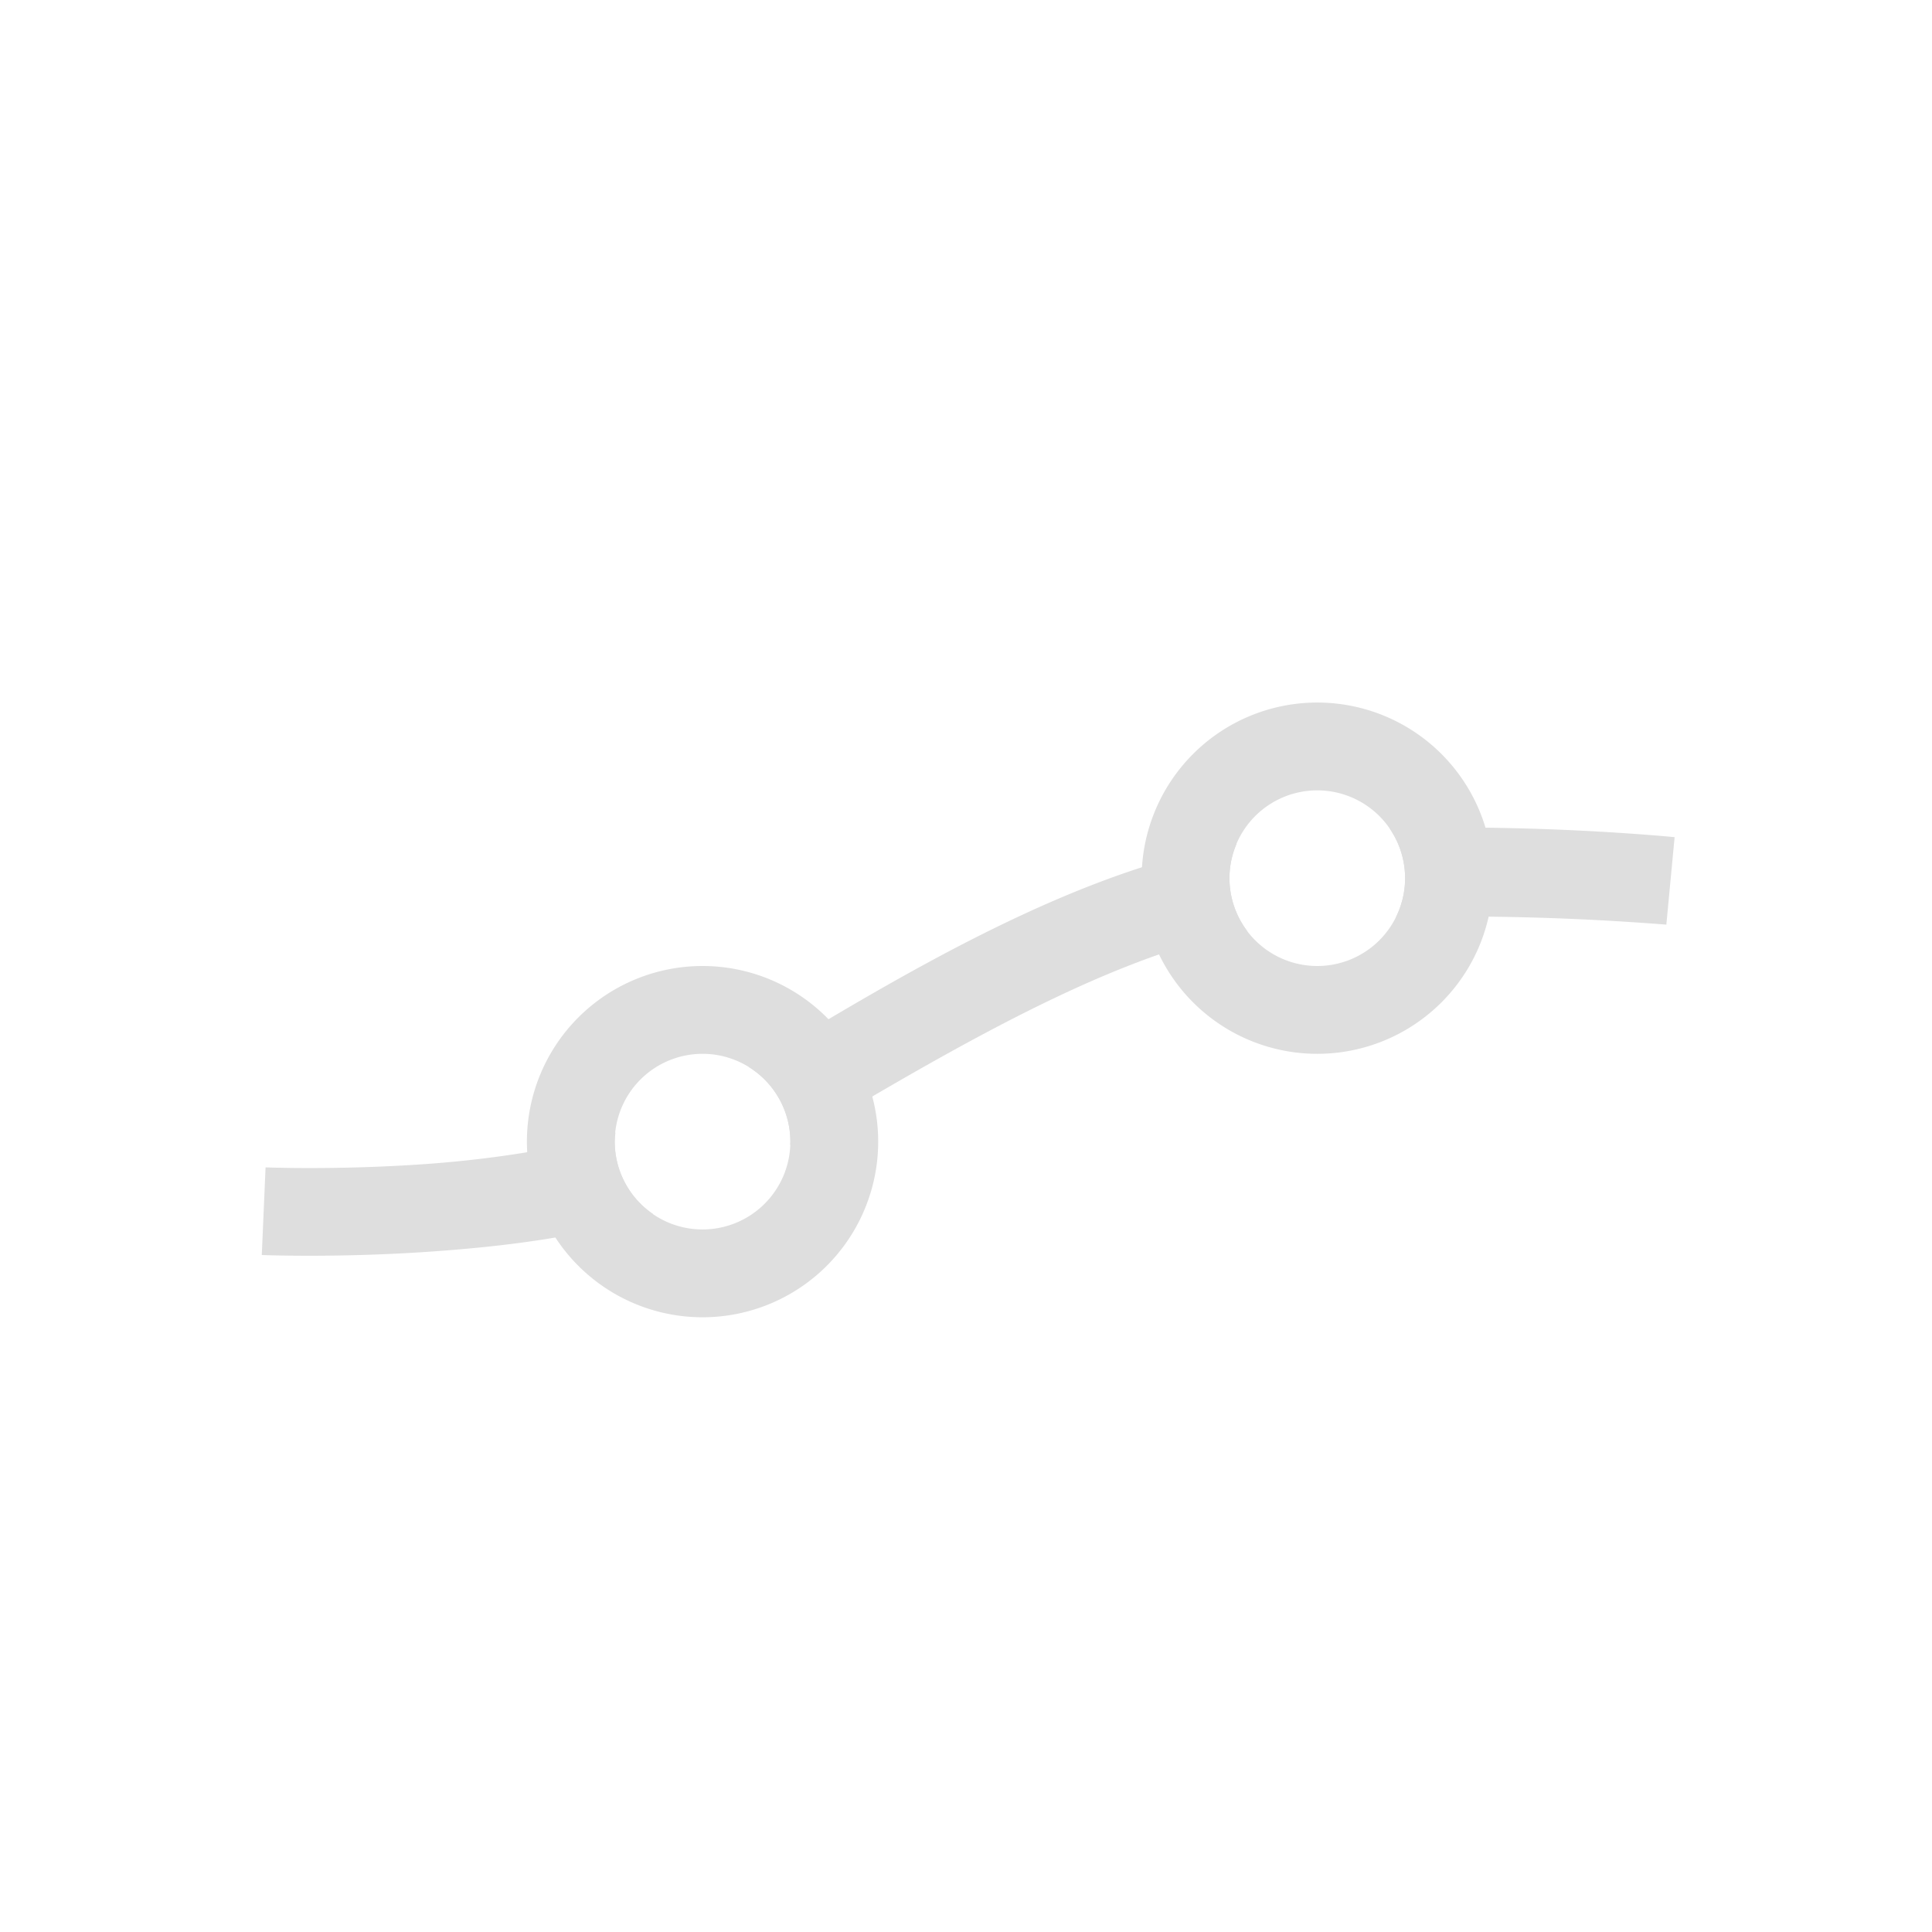<?xml version='1.0' encoding='ASCII'?>
<svg xmlns="http://www.w3.org/2000/svg" width="16" height="16" viewBox="-3 -3 22 22">
<defs><style id="current-color-scheme" type="text/css">.ColorScheme-Contrast{color:#dedede; fill:currentColor;}</style></defs><path fill="currentColor" fill-rule="evenodd" d="M5 8a2 2 0 0 0-2 2 2 2 0 0 0 2 2 2 2 0 0 0 2-2 2 2 0 0 0-2-2m0 1a1 1 0 0 1 1 1 1 1 0 0 1-1 1 1 1 0 0 1-1-1 1 1 0 0 1 1-1m7-4a2 2 0 0 0-2 2 2 2 0 0 0 2 2 2 2 0 0 0 2-2 2 2 0 0 0-2-2m0 1a1 1 0 0 1 1 1 1 1 0 0 1-1 1 1 1 0 0 1-1-1 1 1 0 0 1 1-1" style="paint-order:stroke fill markers;fill:currentColor" class="ColorScheme-Contrast"/>
<path fill="currentColor" d="M13.471 6.424q-.317.001-.645.013A1 1 0 0 1 13 7a1 1 0 0 1-.105.445 30 30 0 0 1 3.08.084l.094-.996s-.762-.076-1.787-.101a24 24 0 0 0-.811-.008m-2.389.183-.166.03c-1.9.37-3.888 1.613-5.39 2.513A1 1 0 0 1 6 10l-.002.037c1.545-.91 3.49-2.105 5.108-2.42l.097-.015A1 1 0 0 1 11 7a1 1 0 0 1 .082-.393M4.008 9.898c-.64.188-1.437.305-2.144.356-1.018.073-1.84.039-1.84.039l-.043.998s.877.036 1.955-.041c.797-.057 1.703-.163 2.5-.426A1 1 0 0 1 4 10a1 1 0 0 1 .008-.102" style="-inkscape-stroke:none;fill:currentColor" class="ColorScheme-Contrast"/>
</svg>
